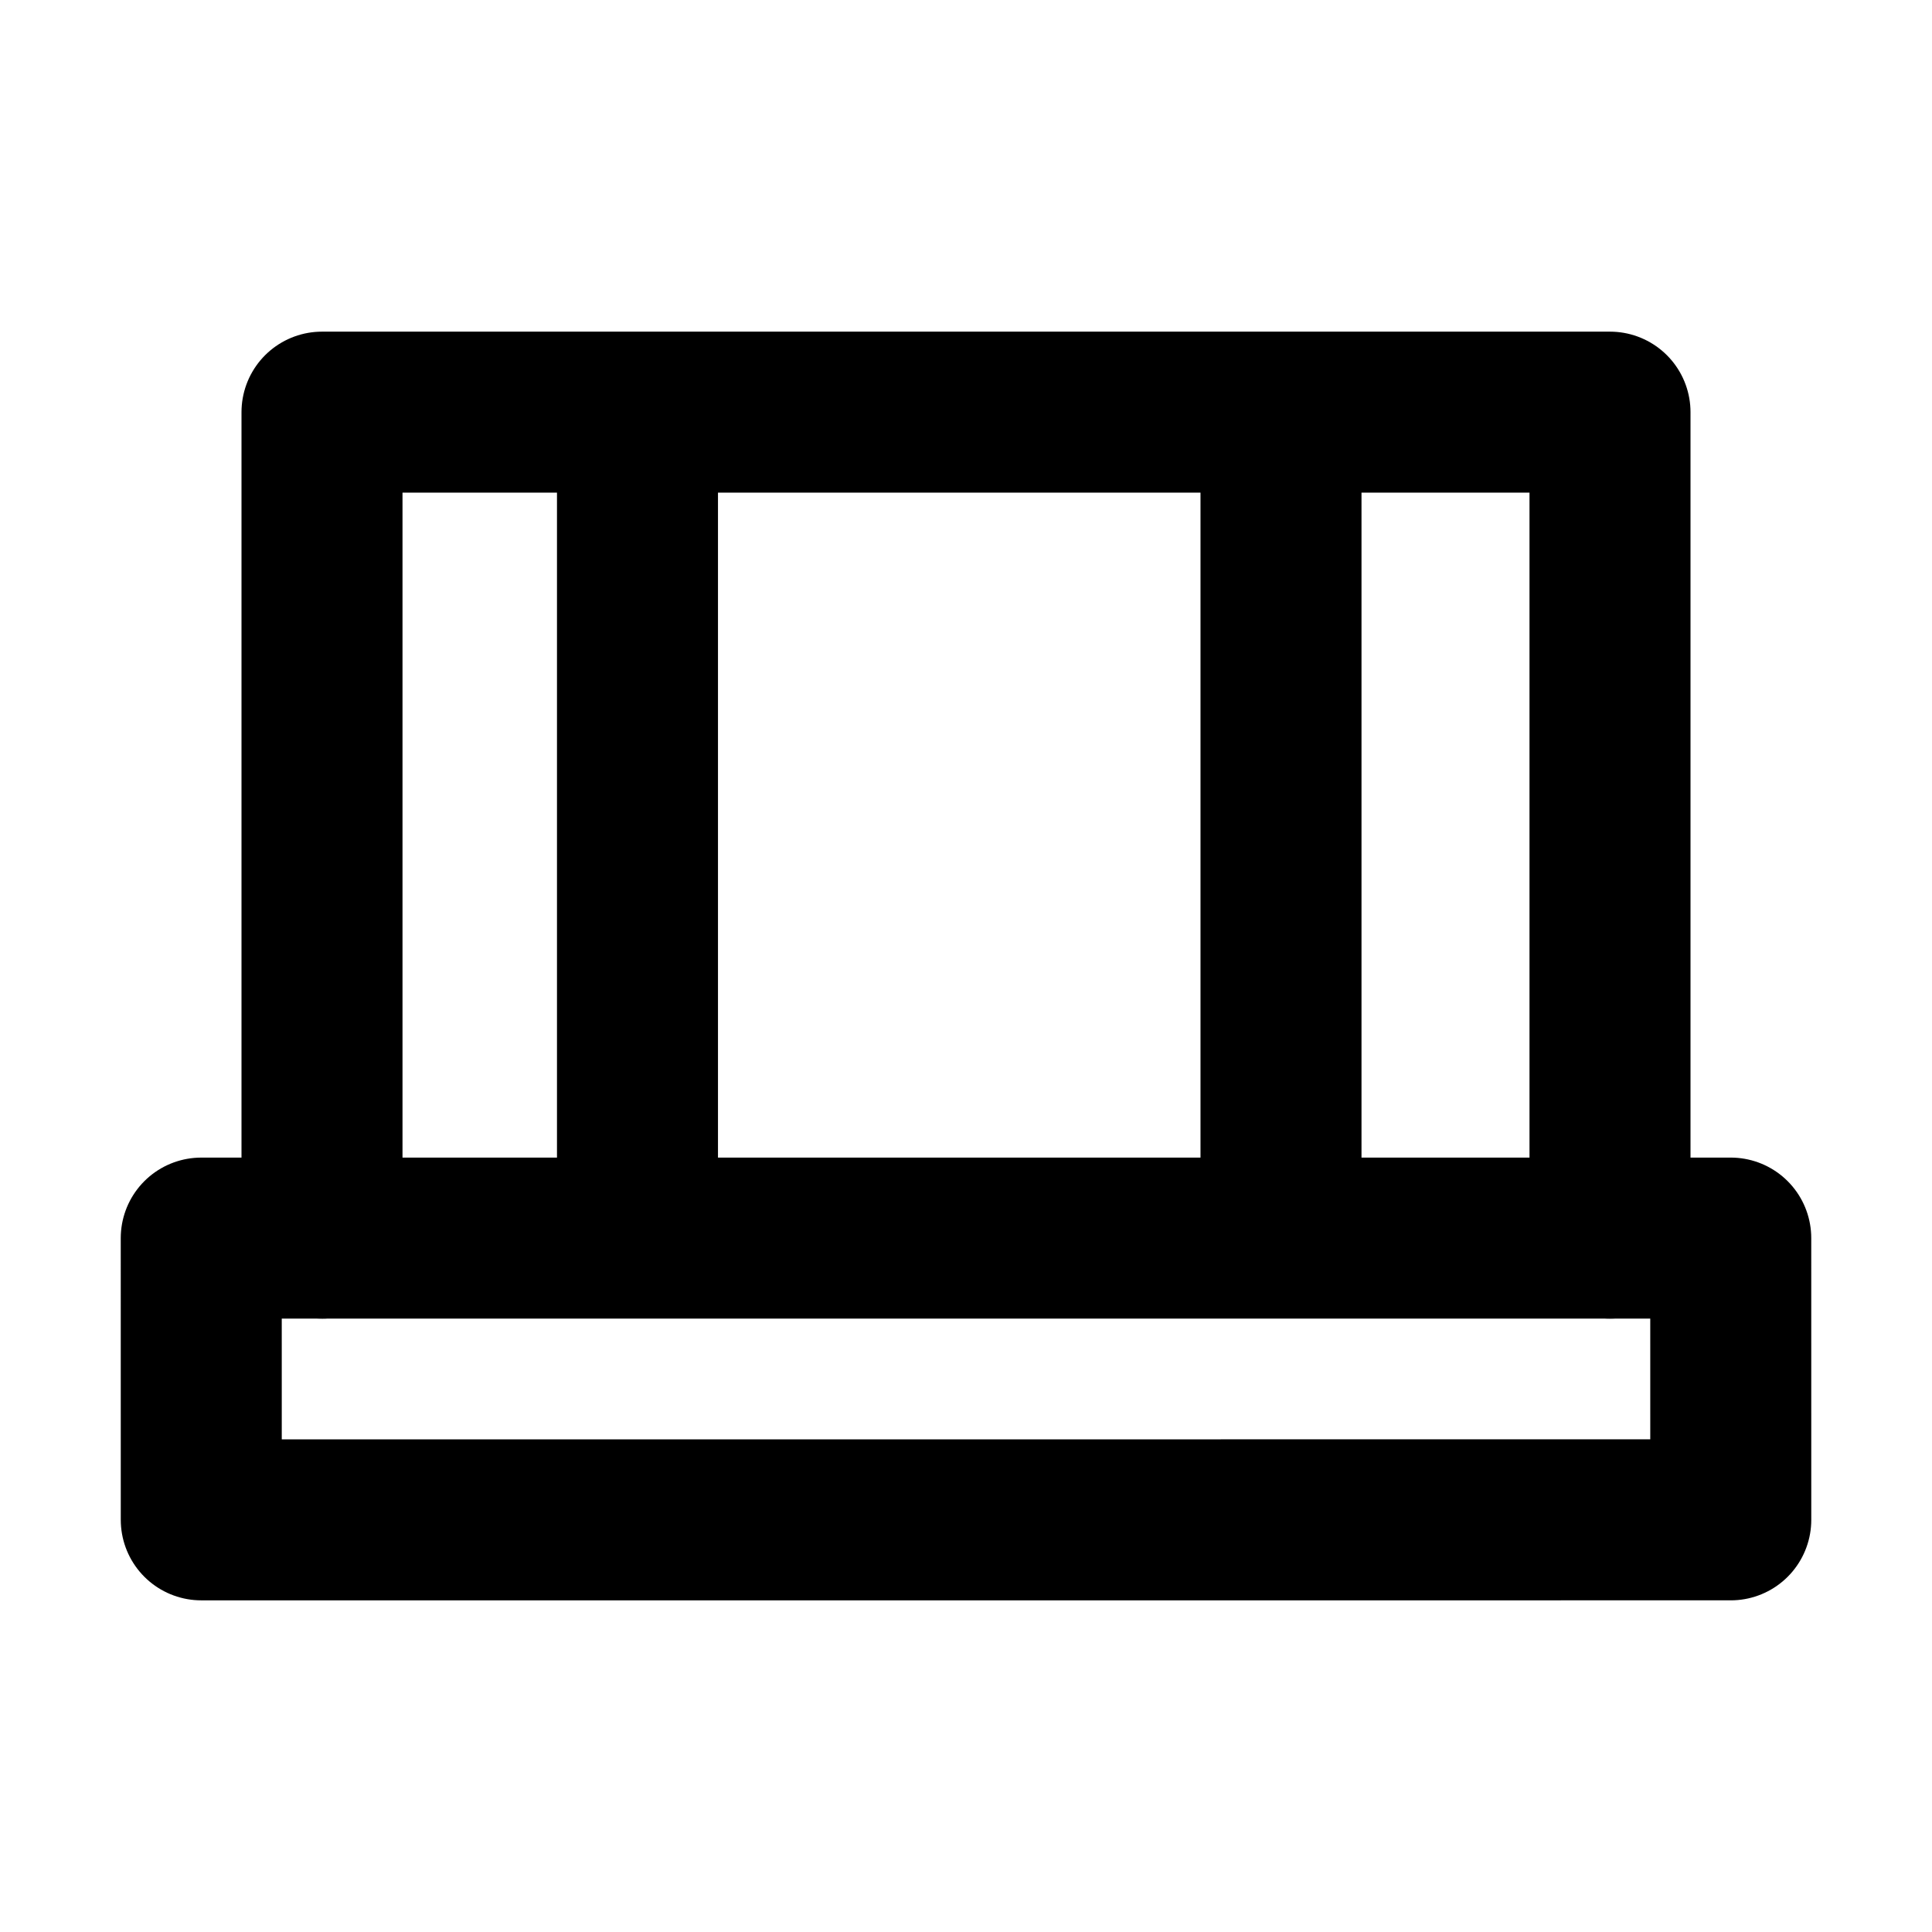 <?xml version="1.0" encoding="UTF-8"?>
<svg id="svg6" class="icon icon-tabler icon-tabler-circle" width="24" height="24" fill="none" stroke="currentColor" stroke-linecap="round" stroke-linejoin="round" stroke-width="2" version="1.1" viewBox="0 0 24 24" xml:space="preserve" xmlns="http://www.w3.org/2000/svg"><path id="path2" d="M0 0h24v24H0z" fill="none" stroke="none"/><path id="path1897" d="m15.913 15.38v-10.26m-7.994 10.26v-10.26m-3.919-1e-4v10.26h16v-10.26z"/><path id="path332" d="m20 15.38h1.5l3e-4 3.5-19 1e-4 -3e-4 -3.5h1.5"/></svg>
